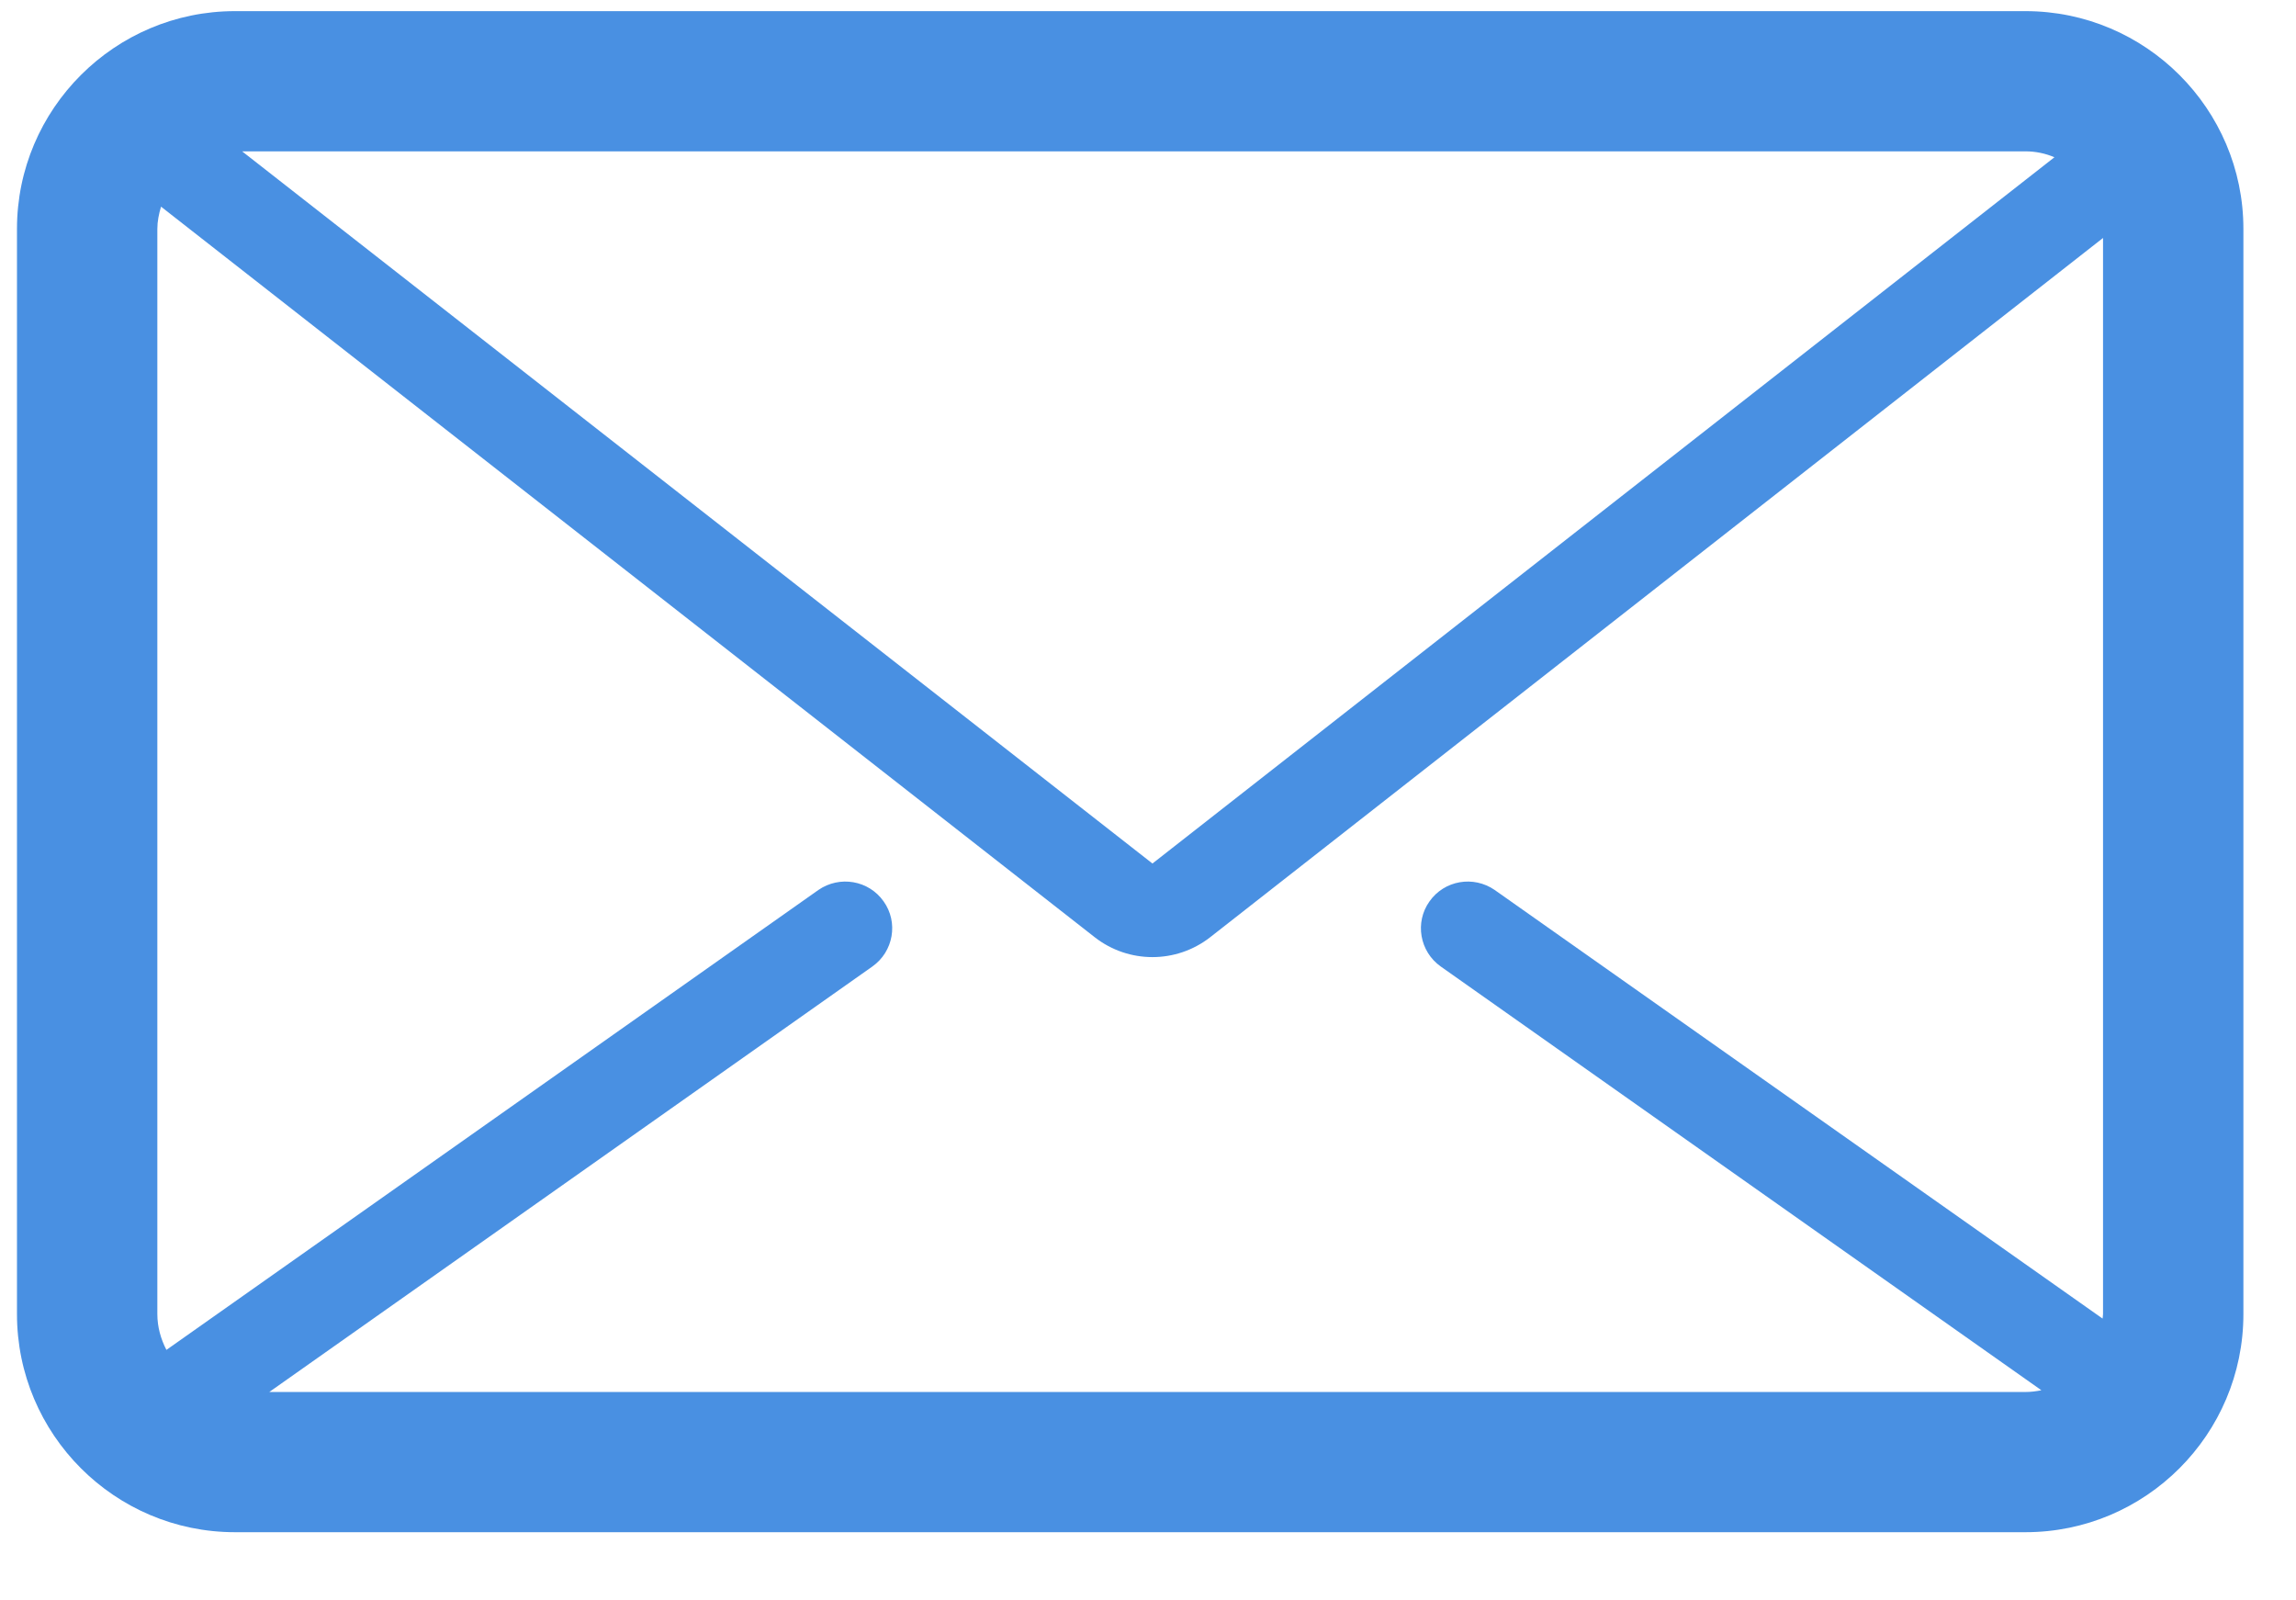 <?xml version="1.0" encoding="UTF-8" standalone="no"?>
<svg width="66px" height="46px" viewBox="0 0 66 46" version="1.1" xmlns="http://www.w3.org/2000/svg" xmlns:xlink="http://www.w3.org/1999/xlink" xmlns:sketch="http://www.bohemiancoding.com/sketch/ns">
    <!-- Generator: Sketch 3.0.4 (8054) - http://www.bohemiancoding.com/sketch -->
    <title>mail</title>
    <desc>Created with Sketch.</desc>
    <defs></defs>
    <g id="Page-1" stroke="none" stroke-width="1" fill="none" fill-rule="evenodd" sketch:type="MSPage">
        <g id="60_free_icons_by_yegor_shustov" sketch:type="MSLayerGroup" transform="translate(-499, -1174)" fill="#4990E2">
            <path d="M506.741,1214.01 L524.077,1201.78 C524.685,1201.35 524.829,1200.51 524.401,1199.91 C523.973,1199.3 523.135,1199.16 522.526,1199.58 L503.784,1212.8 C503.623,1212.49 503.523,1212.14 503.523,1211.77 L503.523,1180.58 C503.523,1180.36 503.567,1180.15 503.629,1179.94 L530.47,1200.94 C530.957,1201.32 531.542,1201.51 532.128,1201.51 C532.713,1201.51 533.299,1201.32 533.786,1200.94 L559.453,1180.84 L559.453,1211.77 C559.453,1211.82 559.442,1211.86 559.44,1211.9 L541.965,1199.58 C541.356,1199.16 540.519,1199.3 540.091,1199.91 C539.663,1200.51 539.808,1201.35 540.415,1201.78 L557.681,1213.96 C557.532,1213.99 557.38,1214.01 557.222,1214.01 L506.741,1214.01 L506.741,1214.01 Z M557.222,1178.35 C557.517,1178.35 557.798,1178.41 558.056,1178.52 L532.128,1198.82 L505.96,1178.35 L557.222,1178.35 L557.222,1178.35 Z M557.222,1174.32 L505.755,1174.32 C502.3,1174.32 499.488,1177.13 499.488,1180.58 L499.488,1211.77 C499.488,1215.23 502.3,1218.04 505.755,1218.04 L557.222,1218.04 C560.677,1218.04 563.488,1215.23 563.488,1211.77 L563.488,1180.58 C563.488,1177.13 560.677,1174.32 557.222,1174.32 L557.222,1174.32 Z" id="mail" sketch:type="MSShapeGroup"></path>
        </g>
    </g>
</svg>